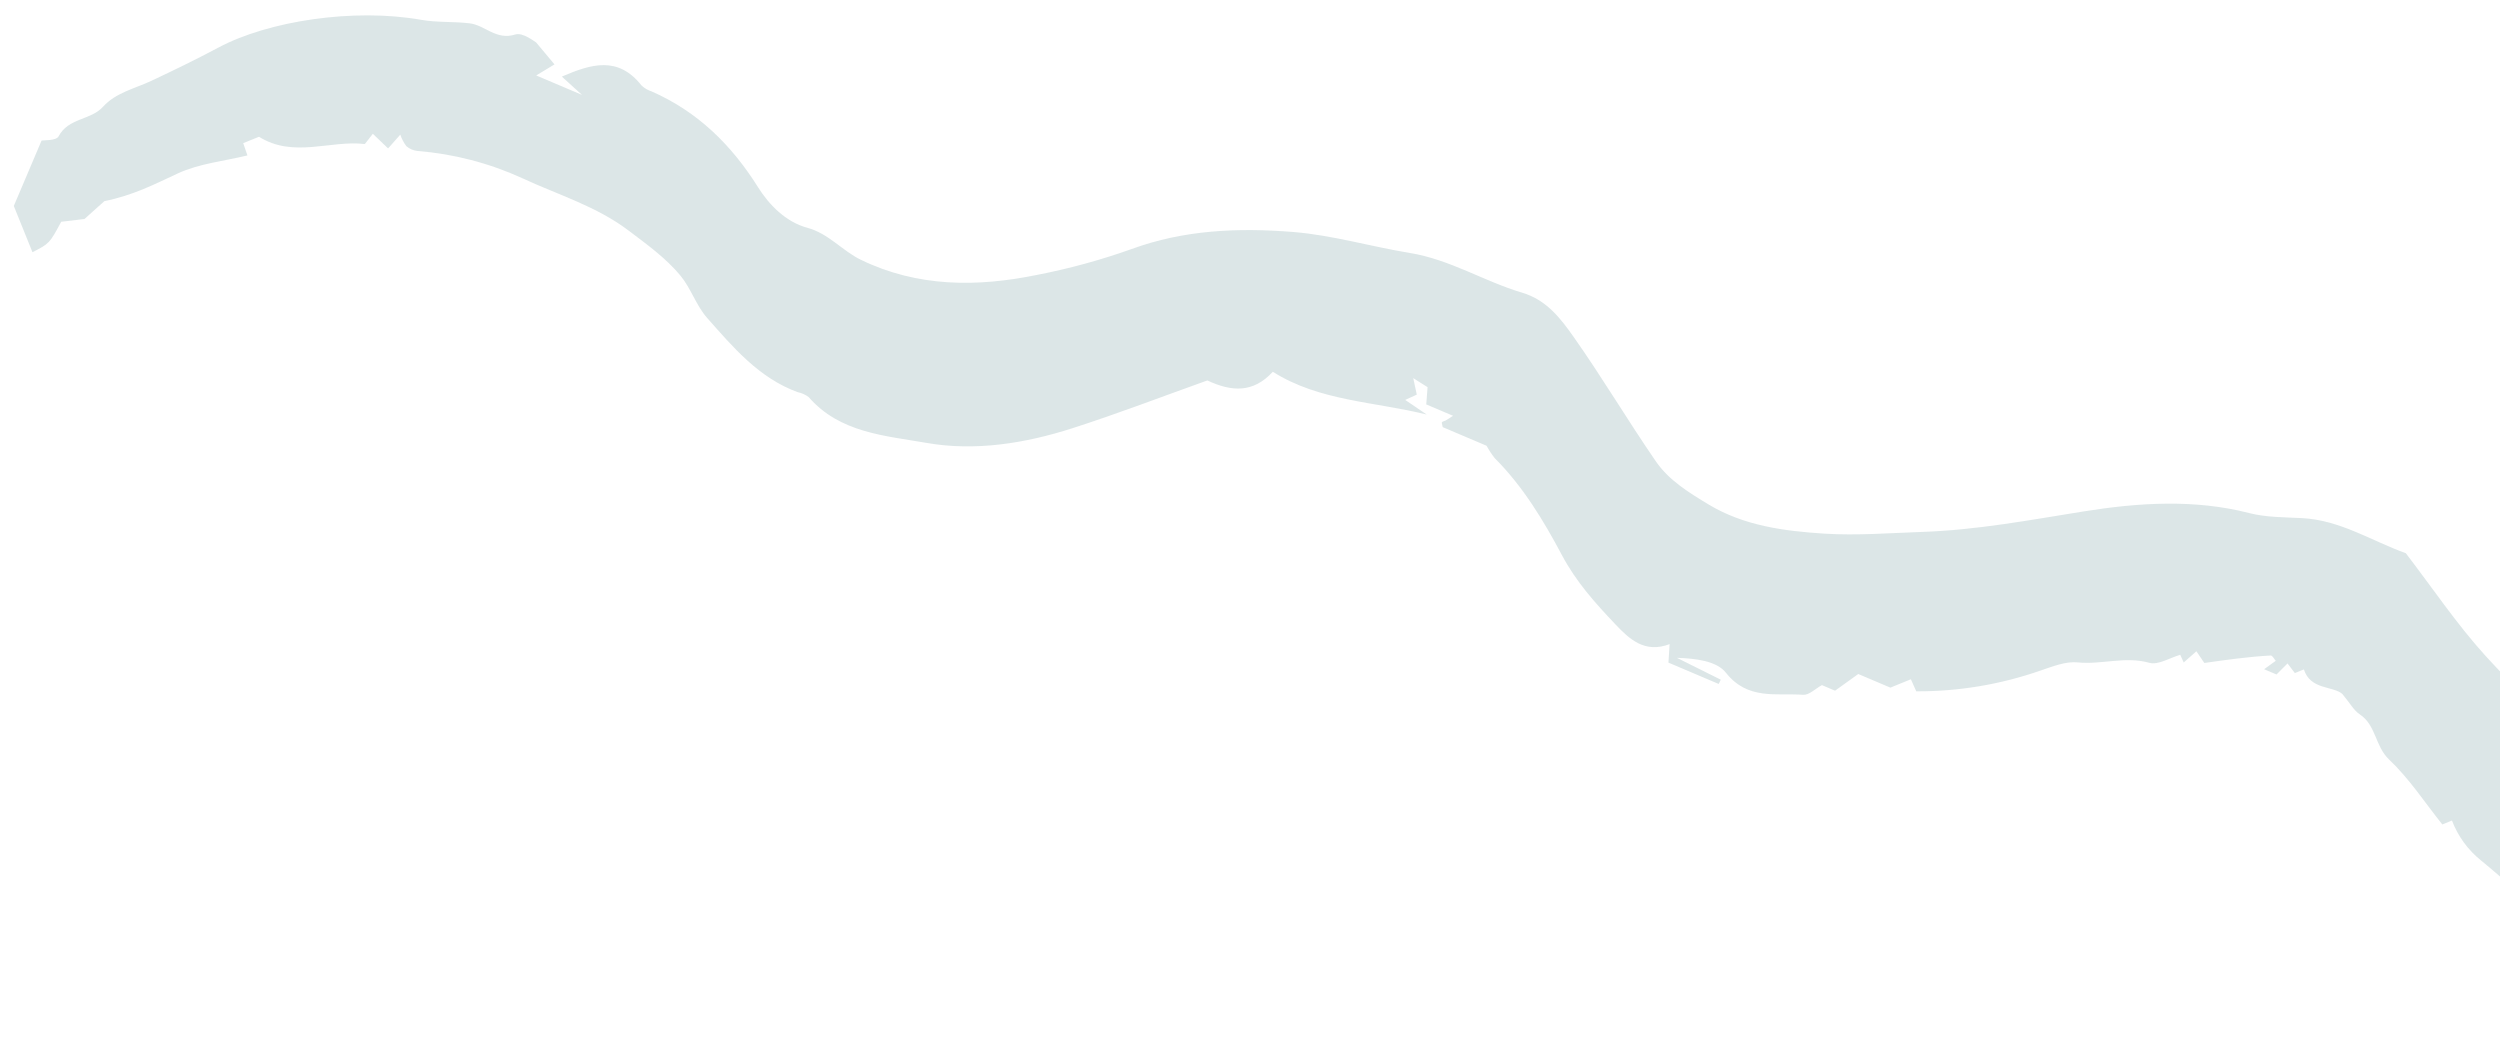<svg width="111" height="47" viewBox="0 0 111 47" fill="none" xmlns="http://www.w3.org/2000/svg">
<path opacity="0.3" d="M106.819 24.563C108.01 26.116 109.078 27.71 110.353 29.116C111.703 30.61 113.213 31.951 114.855 33.116C116.222 34.085 117.497 35.177 119.132 35.689C120.051 36.811 121.475 36.996 122.686 37.565C123.182 37.797 123.819 37.715 124.333 37.923C124.886 38.146 125.493 38.082 125.993 38.256C127.841 38.898 129.822 38.758 131.672 39.329C131.808 39.371 131.993 39.256 132.218 39.197L133.31 40.839L131.461 41.282L133.124 41.988L132.218 42.855L132.328 43.57C131.84 44.068 131.356 44.838 130.66 45.204C129.691 45.714 128.578 45.98 127.498 46.227C126.997 46.321 126.478 46.254 126.016 46.038C125.053 45.581 123.907 45.843 122.998 45.2C122.865 45.105 122.573 45.236 122.321 45.266C122.334 45.053 122.348 44.832 122.362 44.606L116.143 41.965C116.616 42.561 117.305 42.737 117.933 43.023C118.645 43.345 119.373 43.634 120.091 43.945C120.729 44.222 121.361 44.512 121.867 45.09C120.613 44.557 119.356 44.031 118.105 43.491C116.618 42.848 115.026 42.373 114.006 40.971C112.499 40.358 111.392 39.21 110.162 38.207C109.579 37.742 109.131 37.128 108.867 36.431C108.755 36.476 108.644 36.522 108.439 36.606C107.672 35.649 106.976 34.575 106.073 33.72C105.449 33.13 105.502 32.197 104.773 31.717C104.505 31.54 104.336 31.215 104 30.812C103.584 30.448 102.584 30.639 102.292 29.722C102.181 29.767 102.069 29.812 101.891 29.884L101.566 29.457L101.077 29.947L100.526 29.713L101.044 29.34C100.969 29.257 100.891 29.1 100.821 29.104C100.319 29.13 99.817 29.183 99.317 29.241C98.869 29.292 98.423 29.36 97.872 29.436L97.52 28.916L96.957 29.414L96.803 29.073C96.344 29.204 95.826 29.539 95.432 29.429C94.355 29.126 93.312 29.519 92.249 29.41C91.711 29.356 91.124 29.597 90.584 29.778C88.815 30.393 86.955 30.703 85.082 30.695L84.843 30.159L83.933 30.531L82.507 29.926C82.157 30.178 81.836 30.408 81.476 30.667L80.893 30.419C80.601 30.579 80.321 30.868 80.063 30.849C78.867 30.764 77.599 31.097 76.629 29.867C76.216 29.343 75.276 29.234 74.455 29.208L76.402 30.178L76.311 30.368L74.079 29.42C74.094 29.194 74.108 28.972 74.131 28.599C73.032 29.017 72.354 28.387 71.721 27.718C70.829 26.777 69.98 25.835 69.35 24.649C68.536 23.116 67.623 21.6 66.37 20.347C66.232 20.172 66.11 19.986 66.003 19.791L64.057 18.965C64.035 18.84 64.002 18.768 64.022 18.745C64.059 18.705 64.132 18.7 64.184 18.671C64.272 18.621 64.356 18.563 64.515 18.461L63.326 17.956C63.347 17.682 63.363 17.464 63.384 17.191L62.749 16.789L62.905 17.521L62.392 17.757L63.344 18.405C61.019 17.83 58.569 17.811 56.514 16.506C55.632 17.467 54.67 17.39 53.606 16.892C51.641 17.593 49.653 18.358 47.629 19.009C45.519 19.687 43.296 20.045 41.132 19.664C39.309 19.343 37.286 19.225 35.903 17.628C35.758 17.52 35.59 17.445 35.412 17.411C33.691 16.777 32.55 15.42 31.393 14.112C30.909 13.563 30.677 12.797 30.207 12.232C29.563 11.457 28.742 10.868 27.93 10.252C26.478 9.149 24.782 8.655 23.187 7.911C21.717 7.24 20.141 6.831 18.53 6.702C18.349 6.683 18.178 6.608 18.041 6.488C17.925 6.333 17.834 6.161 17.773 5.978C17.623 6.147 17.479 6.309 17.231 6.59L16.554 5.94C16.477 6.039 16.374 6.171 16.199 6.396C14.688 6.21 13.036 7.035 11.5 6.072L10.799 6.356L10.986 6.901C9.946 7.155 8.843 7.261 7.895 7.7C6.888 8.167 5.925 8.671 4.635 8.931C4.474 9.075 4.143 9.371 3.751 9.723L2.717 9.847C2.198 10.81 2.198 10.81 1.442 11.199L0.613 9.145L1.846 6.24C1.94 6.22 2.496 6.255 2.602 6.053C3.037 5.227 4.028 5.343 4.569 4.745C5.143 4.11 5.976 3.938 6.713 3.592C7.721 3.12 8.721 2.633 9.701 2.11C11.911 0.933 15.697 0.349 18.696 0.88C19.404 1.005 20.143 0.949 20.86 1.037C21.537 1.12 22.03 1.8 22.875 1.533C23.224 1.423 23.745 1.86 23.806 1.886L24.619 2.859C24.273 3.068 24.082 3.185 23.808 3.35L25.84 4.213L24.946 3.401C26.262 2.833 27.443 2.479 28.487 3.798C28.614 3.917 28.767 4.006 28.933 4.059C30.977 4.96 32.471 6.422 33.66 8.317C34.141 9.084 34.882 9.854 35.847 10.114C36.794 10.37 37.393 11.132 38.223 11.535C40.746 12.757 43.39 12.751 46.053 12.204C47.472 11.928 48.868 11.547 50.23 11.062C52.576 10.2 54.992 10.106 57.415 10.3C59.157 10.44 60.866 10.949 62.589 11.23C64.394 11.525 65.889 12.493 67.575 12.992C68.669 13.316 69.29 14.138 69.868 14.957C71.142 16.764 72.271 18.672 73.526 20.493C74.104 21.331 75.002 21.88 75.86 22.398C77.431 23.347 79.231 23.582 81.013 23.694C82.451 23.785 83.903 23.666 85.349 23.617C87.775 23.535 90.147 23.085 92.54 22.703C94.949 22.319 97.428 22.153 99.874 22.782C100.621 22.974 101.426 22.964 102.206 23.004C103.911 23.091 105.316 24.025 106.819 24.563Z" fill="#89AAAD"/>
</svg>

